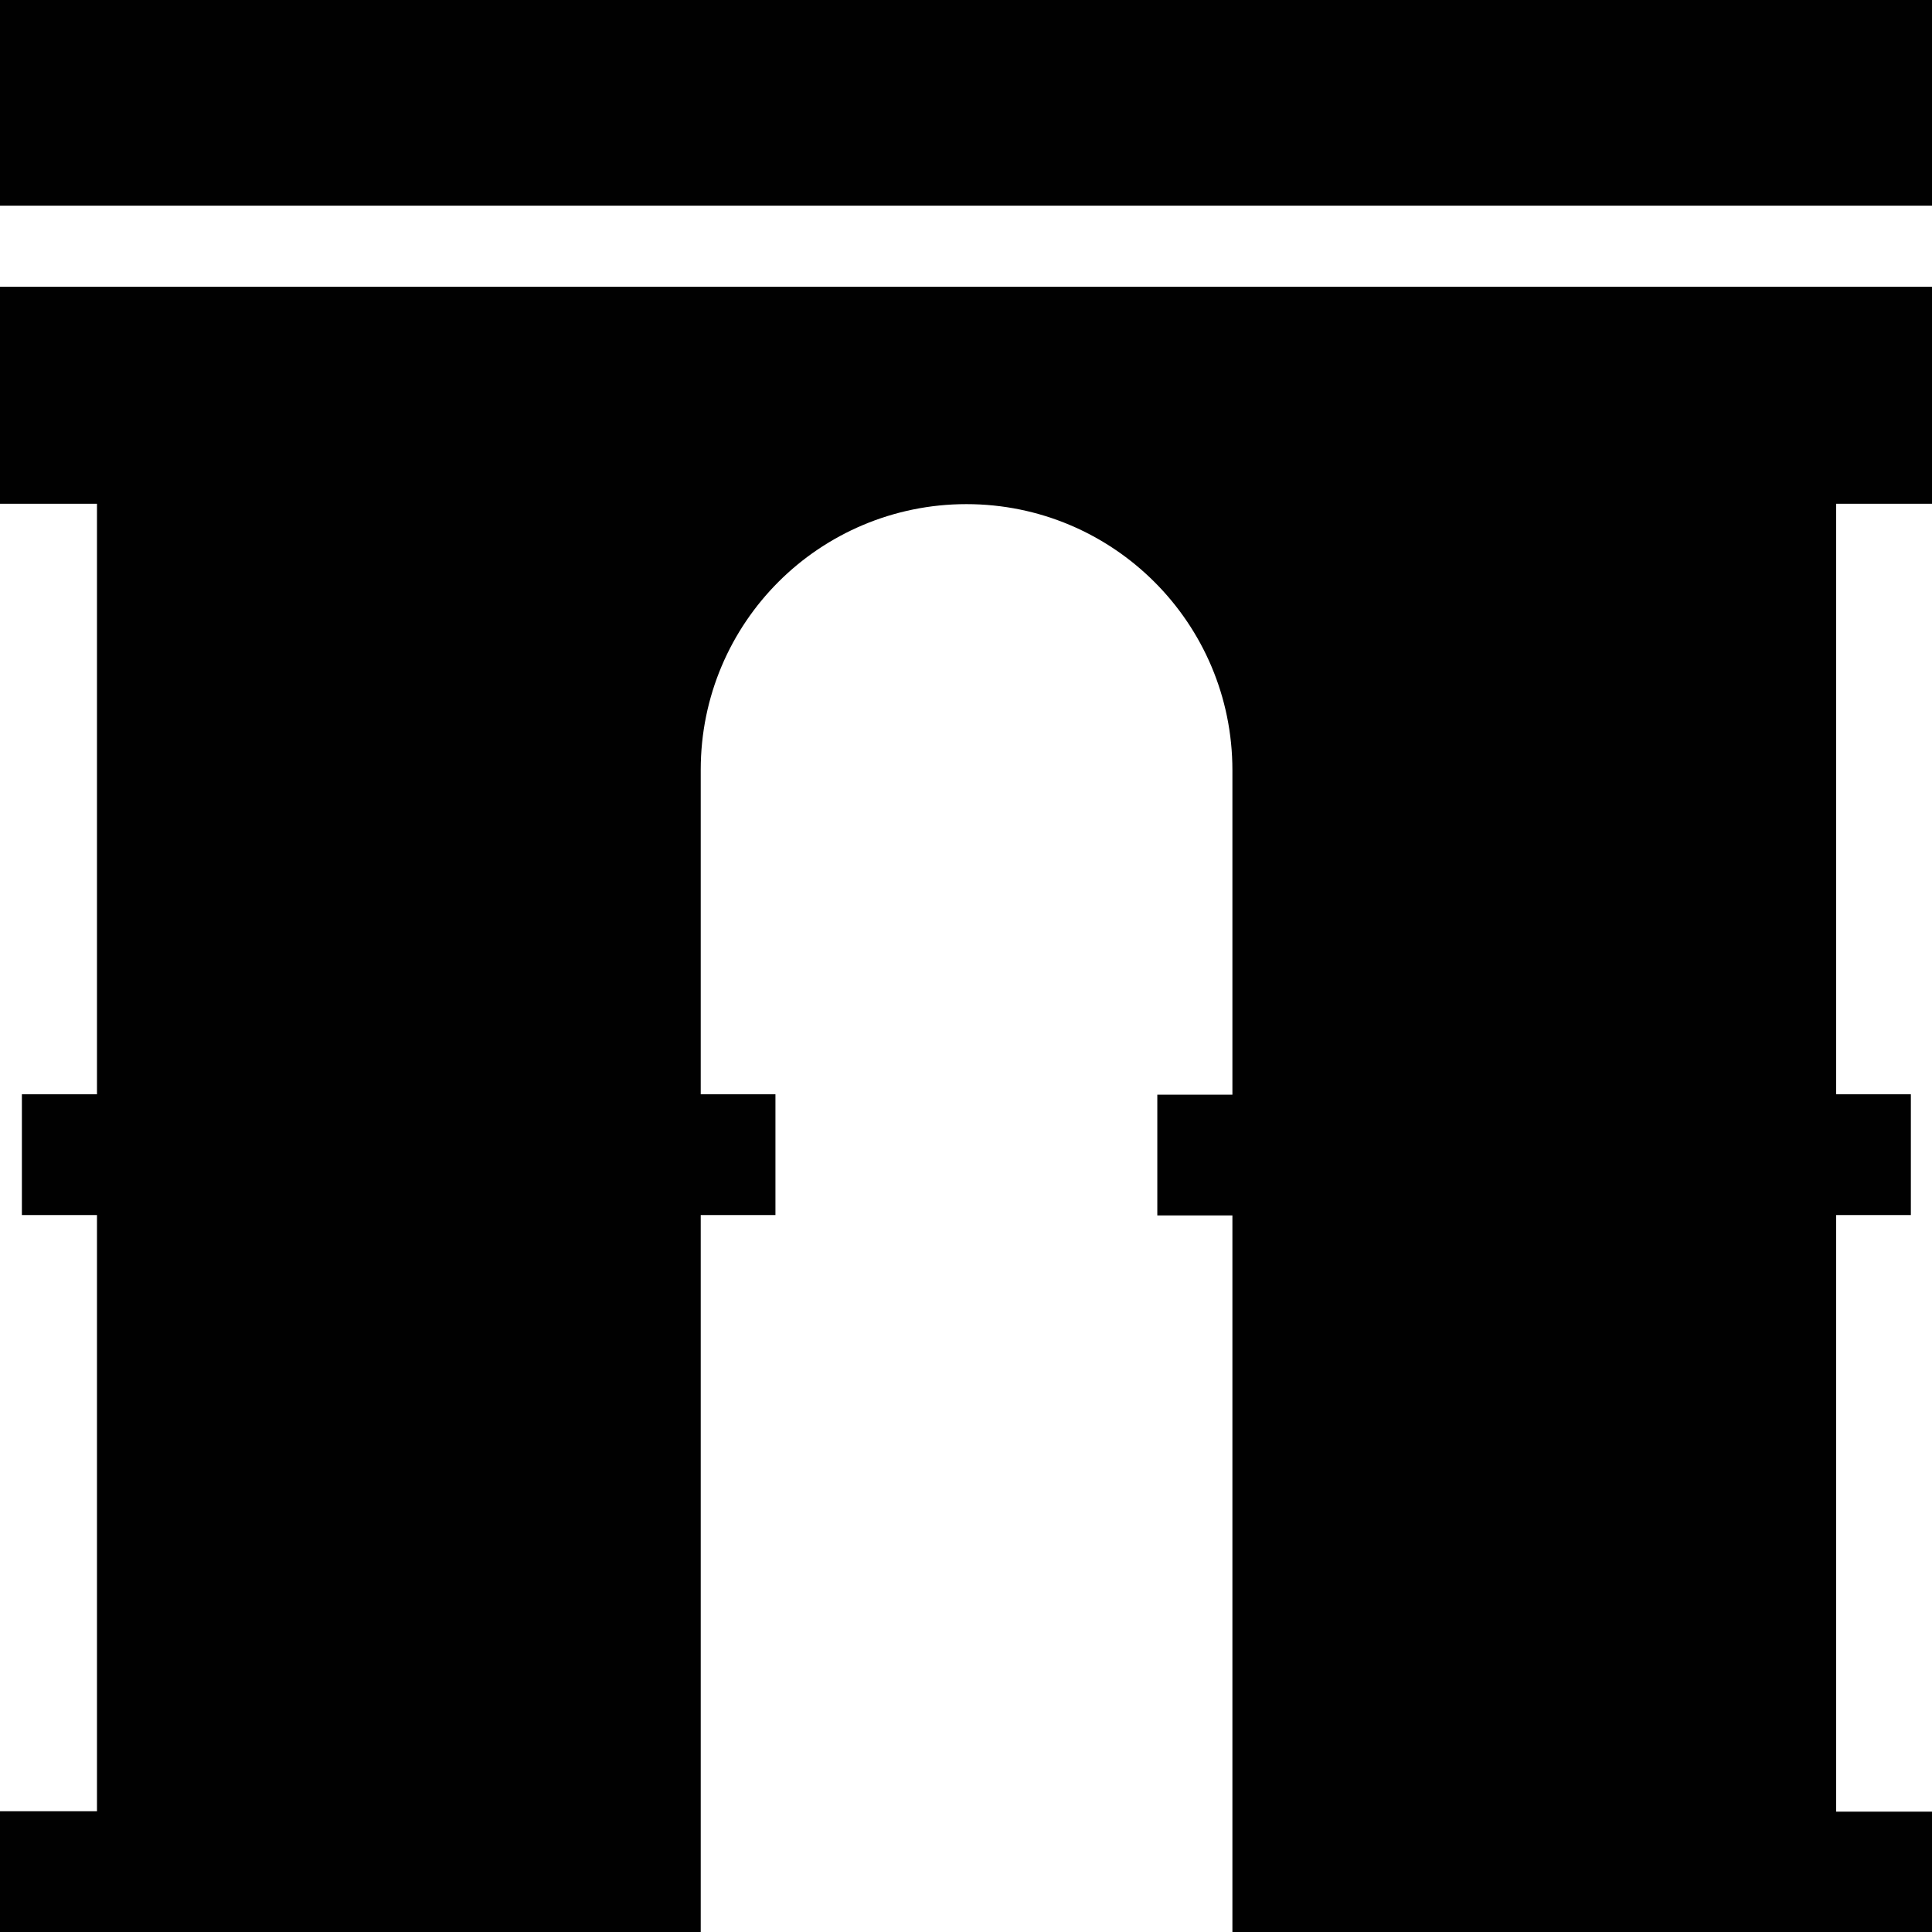 <?xml version="1.0" encoding="utf-8"?>
<!-- Generator: Adobe Illustrator 21.1.0, SVG Export Plug-In . SVG Version: 6.00 Build 0)  -->
<svg version="1.1" id="Layer_5" xmlns="http://www.w3.org/2000/svg" xmlns:xlink="http://www.w3.org/1999/xlink" x="0px" y="0px"
	 viewBox="0 0 512 512" style="enable-background:new 0 0 512 512;" xml:space="preserve">
<style type="text/css">
	.st0{fill:#010101;}
</style>
<path class="st0" d="M0,76v57.5h25.7V290H5.8v32h19.9v158H0v32h185.7V322h19.8v-32h-19.8v-86c0-19.5,7.9-37.1,20.6-49.8
	s30.4-20.6,49.8-20.6c38.9,0,70.5,31.5,70.5,70.5v86h-19.9v32h19.9v190H512v-32h-25.4V322h19.8v-32h-19.8V133.5H512V76H0z M512,54.5
	H0V0h512V54.5z"/>
</svg>
